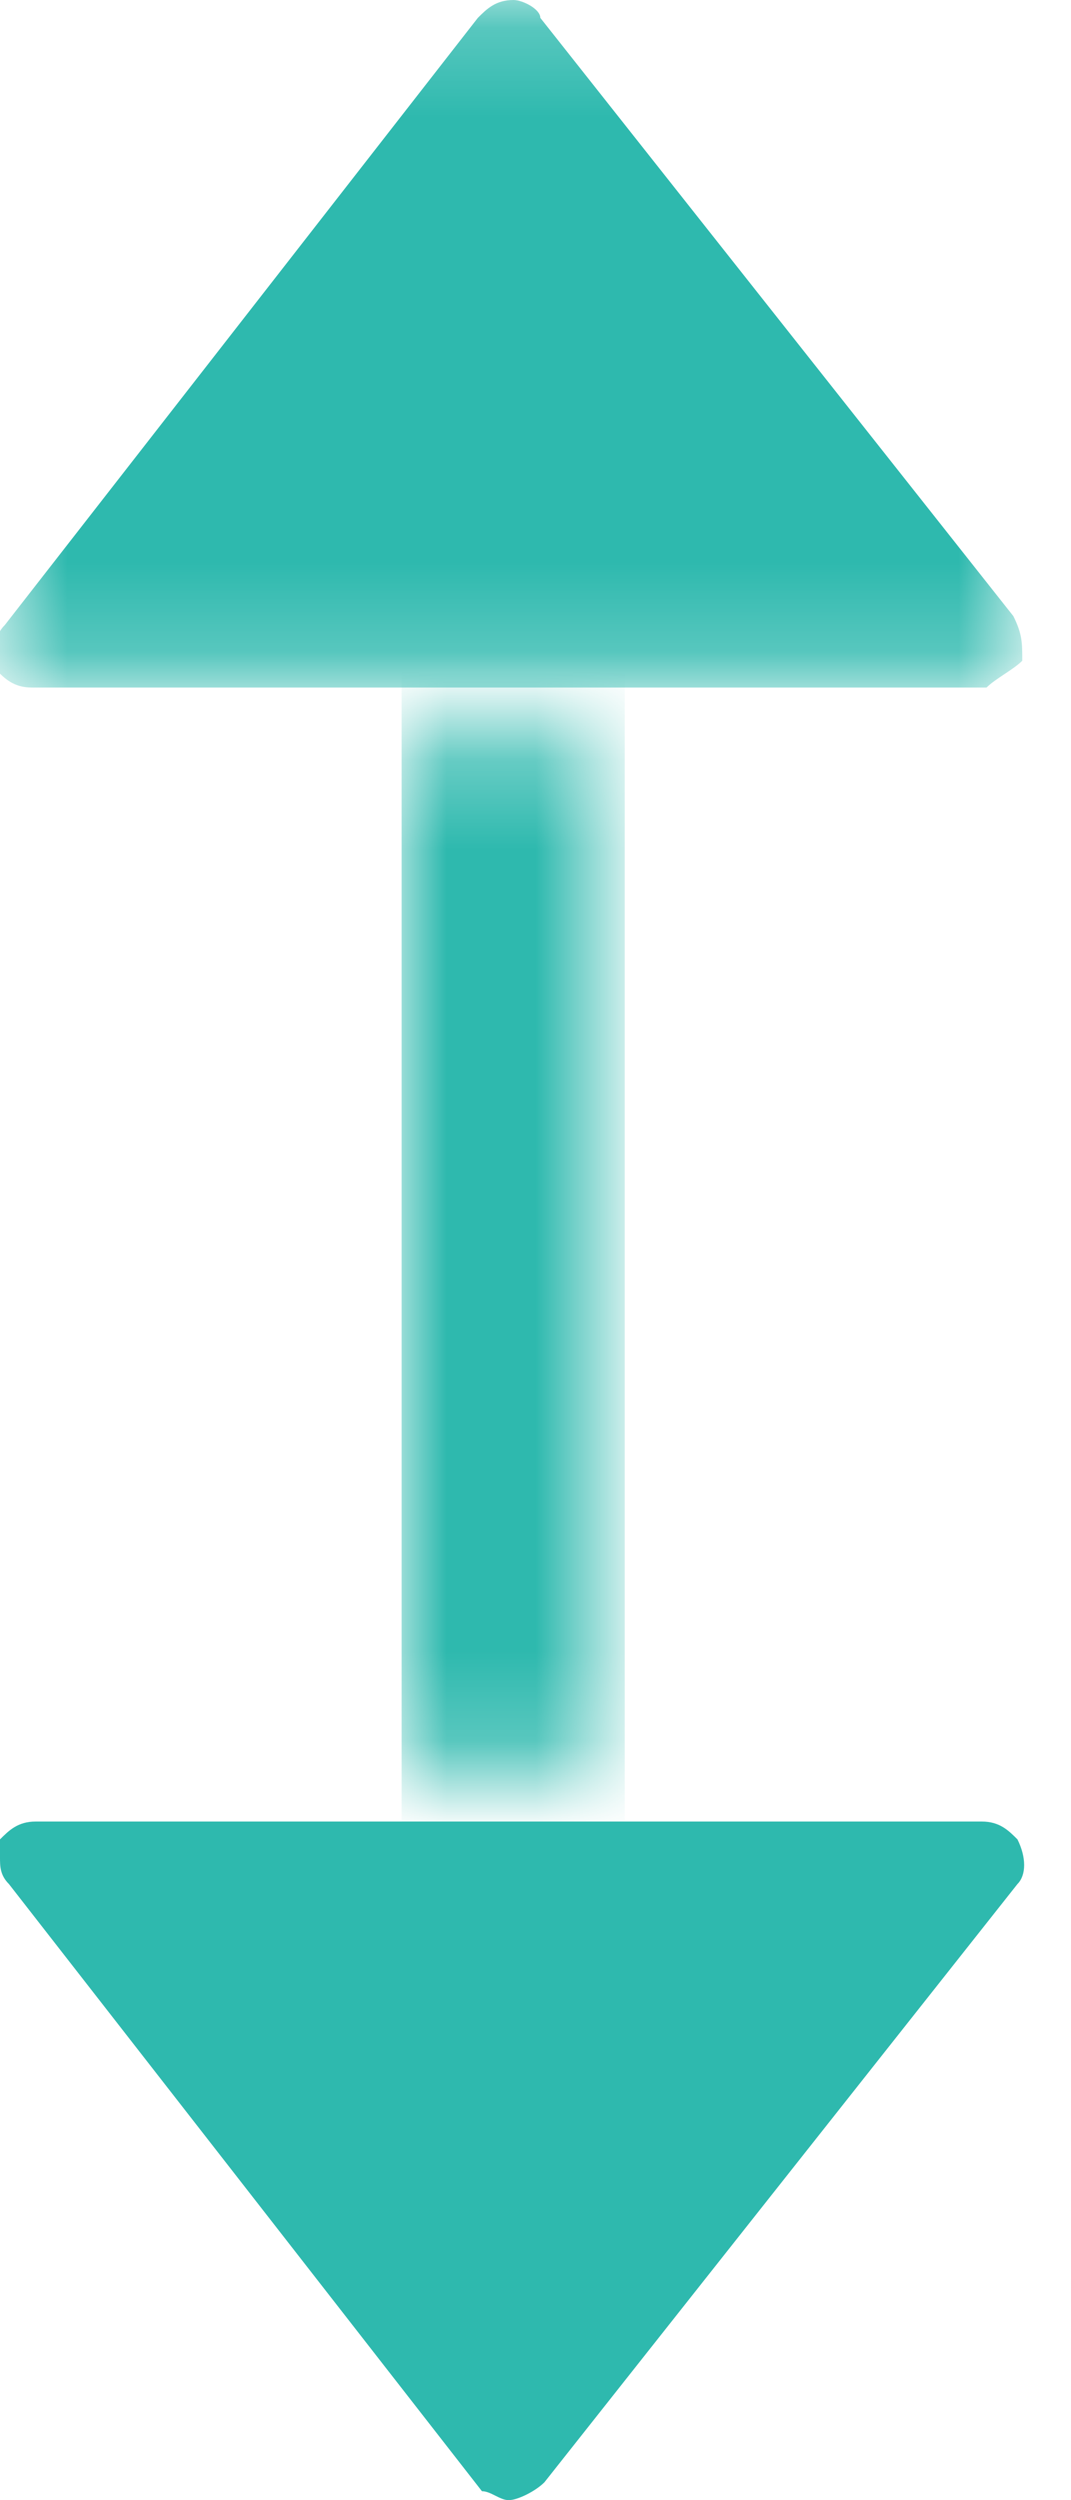 <?xml version="1.0" encoding="utf-8"?>
<!-- Generator: Adobe Illustrator 26.1.0, SVG Export Plug-In . SVG Version: 6.00 Build 0)  -->
<svg version="1.1" id="Layer_1" xmlns="http://www.w3.org/2000/svg" xmlns:xlink="http://www.w3.org/1999/xlink" x="0px" y="0px"
	 viewBox="0 0 12 28" style="enable-background:new 0 0 12 28;" xml:space="preserve">
<style type="text/css">
	.st0{fill-rule:evenodd;clip-rule:evenodd;fill:#2EB9AE;}
	.st1{filter:url(#Adobe_OpacityMaskFilter);}
	.st2{fill-rule:evenodd;clip-rule:evenodd;fill:#FFFFFF;}
	.st3{mask:url(#mask-2_00000134216578746205356930000015900785641500597690_);fill-rule:evenodd;clip-rule:evenodd;fill:#2EB9AE;}
	.st4{filter:url(#Adobe_OpacityMaskFilter_00000074441872073692355200000013750940753723318177_);}
	.st5{mask:url(#mask-4_00000160172417930934577140000014106969101934366870_);fill-rule:evenodd;clip-rule:evenodd;fill:#2EB9AE;}
</style>
<g id="Page-1">
	<g id="mouse" transform="translate(0, -0)">
		<path id="Fill-1" class="st0" d="M11.4,21.1c0.1-0.1,0.1-0.3,0-0.5c-0.1-0.1-0.2-0.2-0.4-0.2H0.4c-0.2,0-0.3,0.1-0.4,0.2
			c0,0.1,0,0.1,0,0.2c0,0.1,0,0.2,0.1,0.3l5.3,6.8C5.5,27.9,5.6,28,5.7,28c0.1,0,0.3-0.1,0.4-0.2L11.4,21.1z"/>
		<g id="Group-5" transform="translate(5.727, 3.818) rotate(90) translate(-5.727, -3.818)translate(1.909, -1.909)">
			<g id="Clip-4">
			</g>
			<defs>
				<filter id="Adobe_OpacityMaskFilter" filterUnits="userSpaceOnUse">
					<feColorMatrix  type="matrix" values="1 0 0 0 0  0 1 0 0 0  0 0 1 0 0  0 0 0 1 0"/>
				</filter>
			</defs>
			<mask maskUnits="userSpaceOnUse" id="mask-2_00000134216578746205356930000015900785641500597690_">
				<g class="st1">
					<polygon id="path-1_00000100360304258549299300000012371351835961353858_" class="st2" points="0,0 7.6,0 7.6,11.5 0,11.5 
											"/>
				</g>
			</mask>
			<path id="Fill-3" class="st3" d="M7.4,0C7.2,0,7.1,0,6.9,0.1L0.2,5.4C0.1,5.4,0,5.6,0,5.7C0,5.9,0.1,6,0.2,6.1l6.8,5.3
				c0.1,0.1,0.2,0.1,0.3,0.1c0.1,0,0.1,0,0.2,0c0.1-0.1,0.2-0.2,0.2-0.4V0.4C7.6,0.3,7.5,0.1,7.4,0"/>
		</g>
		<g id="Clip-7" transform="translate(5.727, 14) rotate(90) translate(-5.727, -14)">
		</g>
		<defs>
			
				<filter id="Adobe_OpacityMaskFilter_00000001664377333274075300000000163842999664644792_" filterUnits="userSpaceOnUse" x="4.5" y="7" width="2.5" height="14">
				<feColorMatrix  type="matrix" values="1 0 0 0 0  0 1 0 0 0  0 0 1 0 0  0 0 0 1 0"/>
			</filter>
		</defs>
		
			<mask maskUnits="userSpaceOnUse" x="4.5" y="7" width="2.5" height="14" id="mask-4_00000160172417930934577140000014106969101934366870_">
			
				<g transform="translate(5.727, 14) rotate(90) translate(-5.727, -14)" style="filter:url(#Adobe_OpacityMaskFilter_00000001664377333274075300000000163842999664644792_);">
				<polygon id="path-3_00000089550577678007743500000011342270575208610446_" class="st2" points="0,0 0,28 11.5,28 11.5,0 				"/>
			</g>
		</mask>
		<polygon id="Fill-6" class="st5" points="4.5,7 4.5,21 7,21 7,7 		"/>
	</g>
</g>
</svg>
